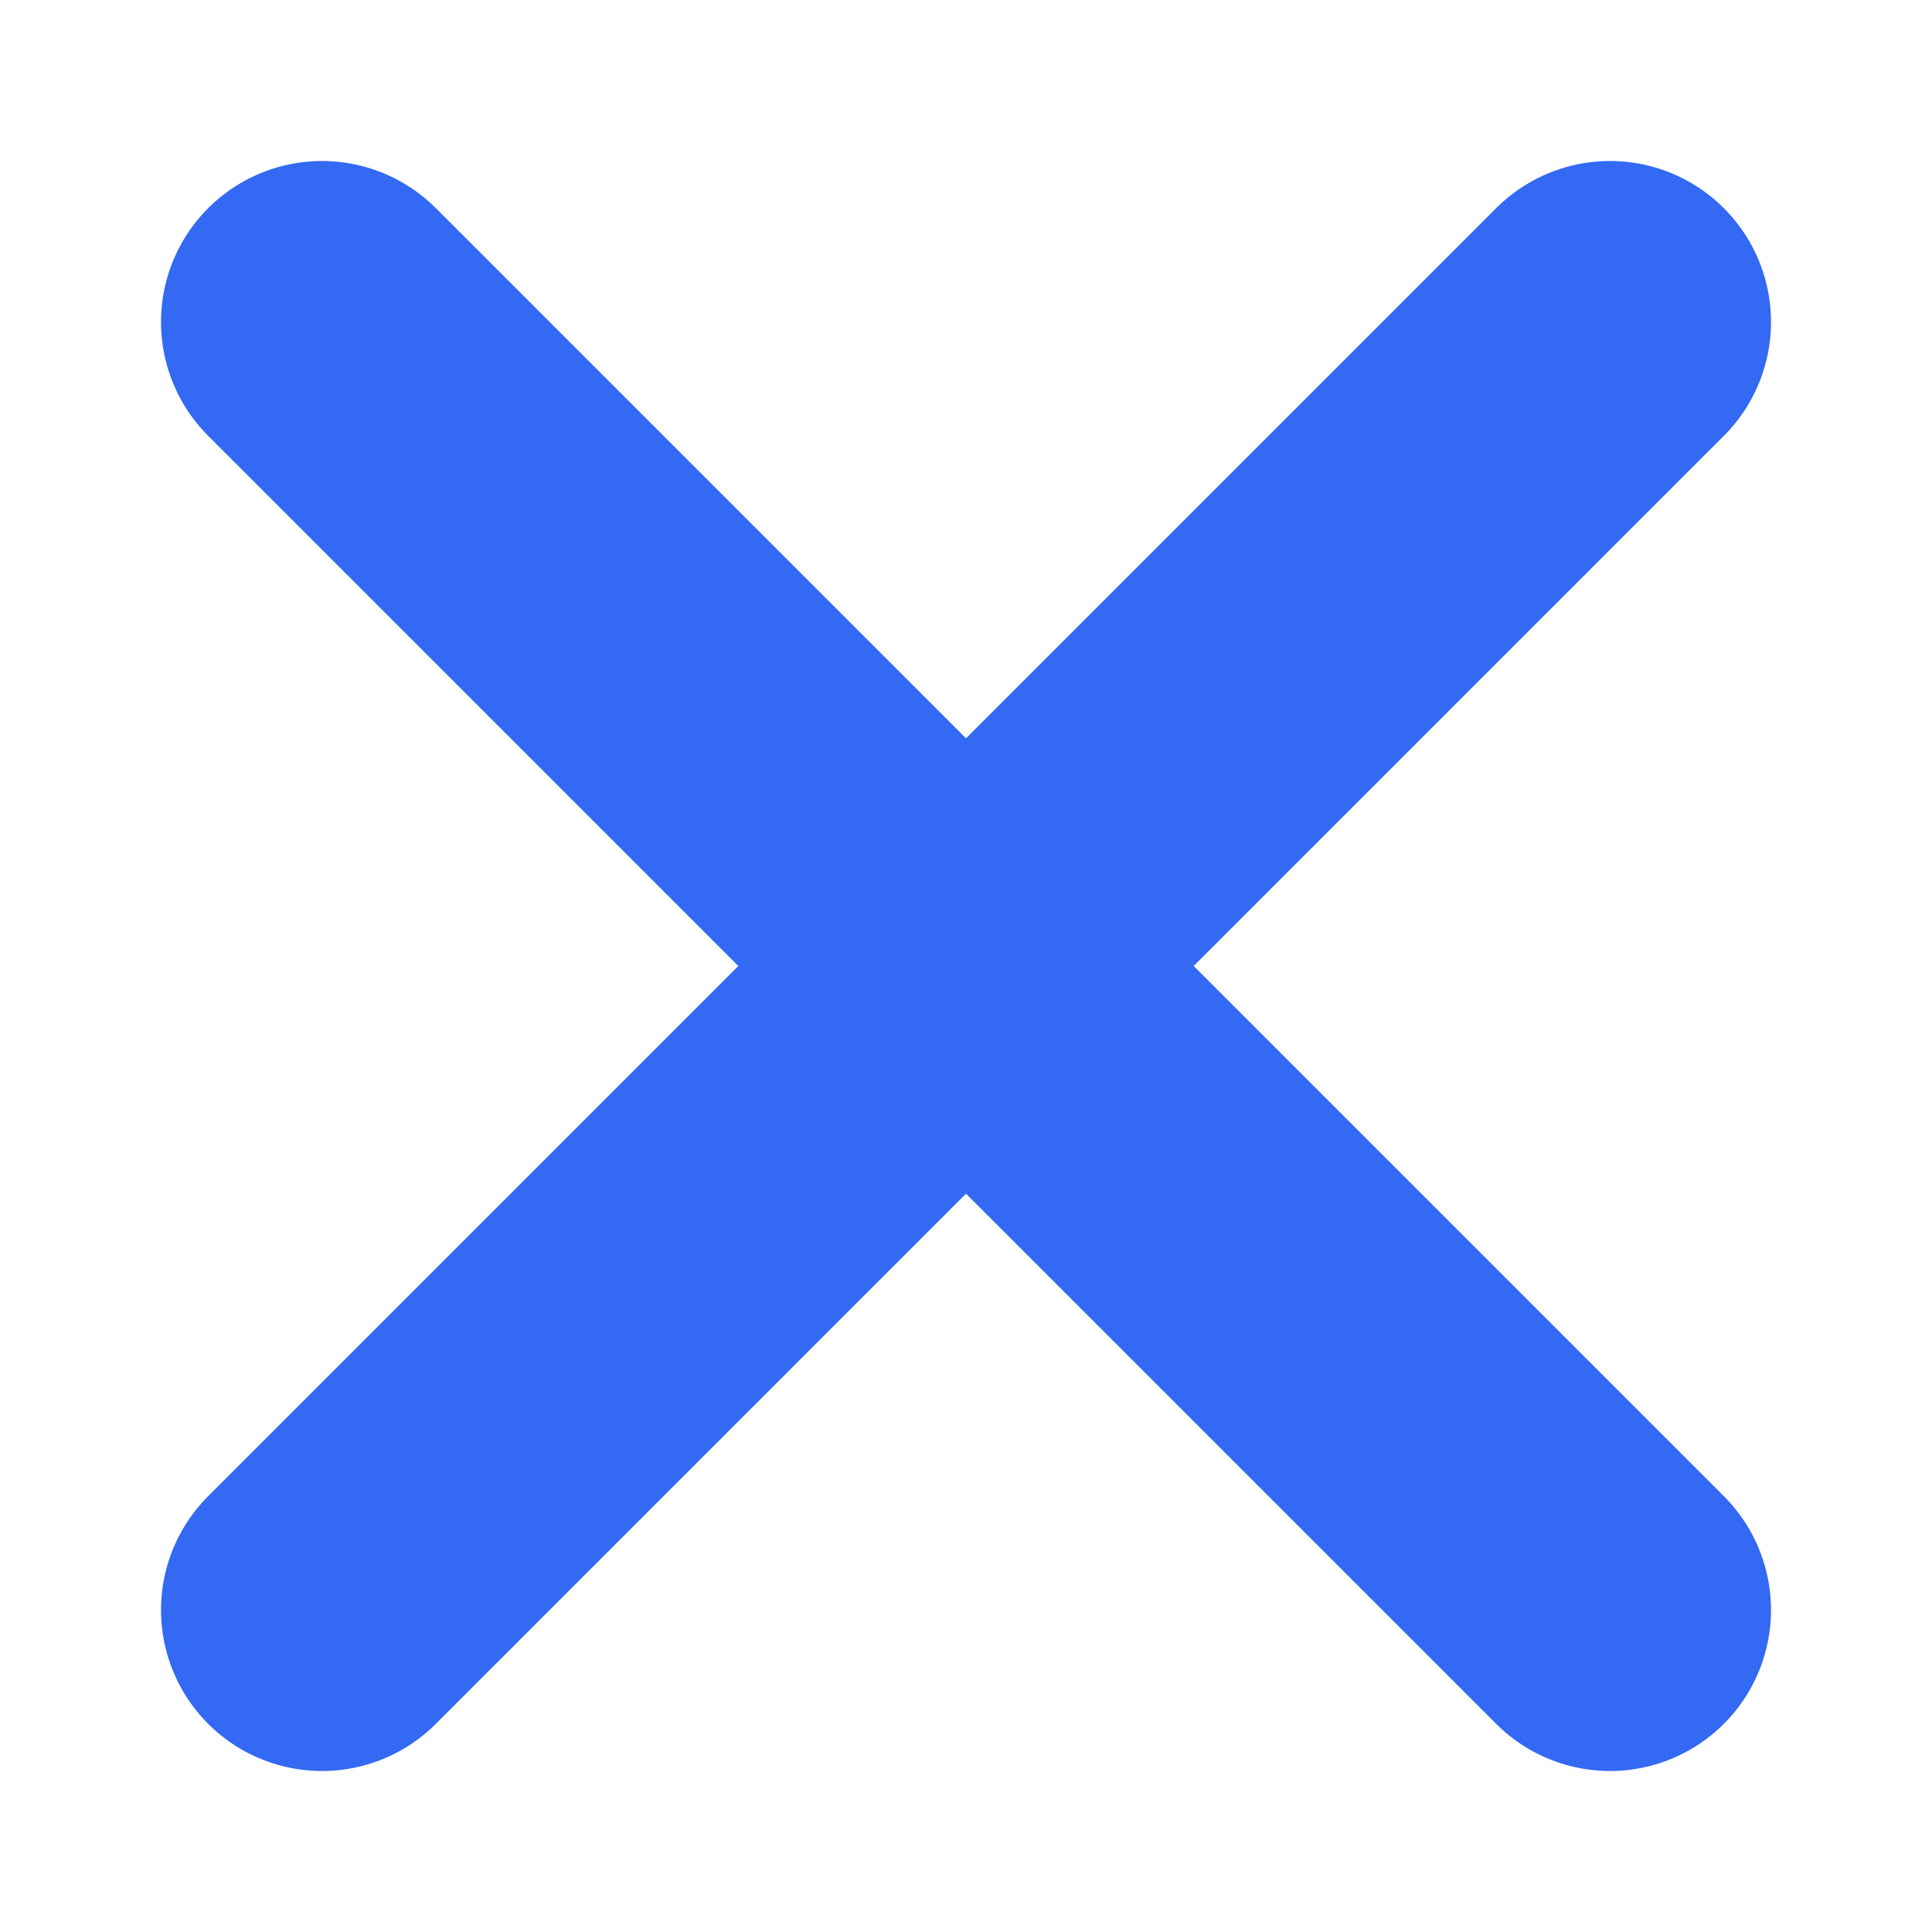 <svg xmlns="http://www.w3.org/2000/svg" width="36" height="36" viewBox="0 0 24 24" fill="none" stroke="#3369F3" stroke-width="4" stroke-linecap="round" stroke-linejoin="round" class="ai ai-Cross"><path d="M20 20L4 4m16 0L4 20"/></svg>
